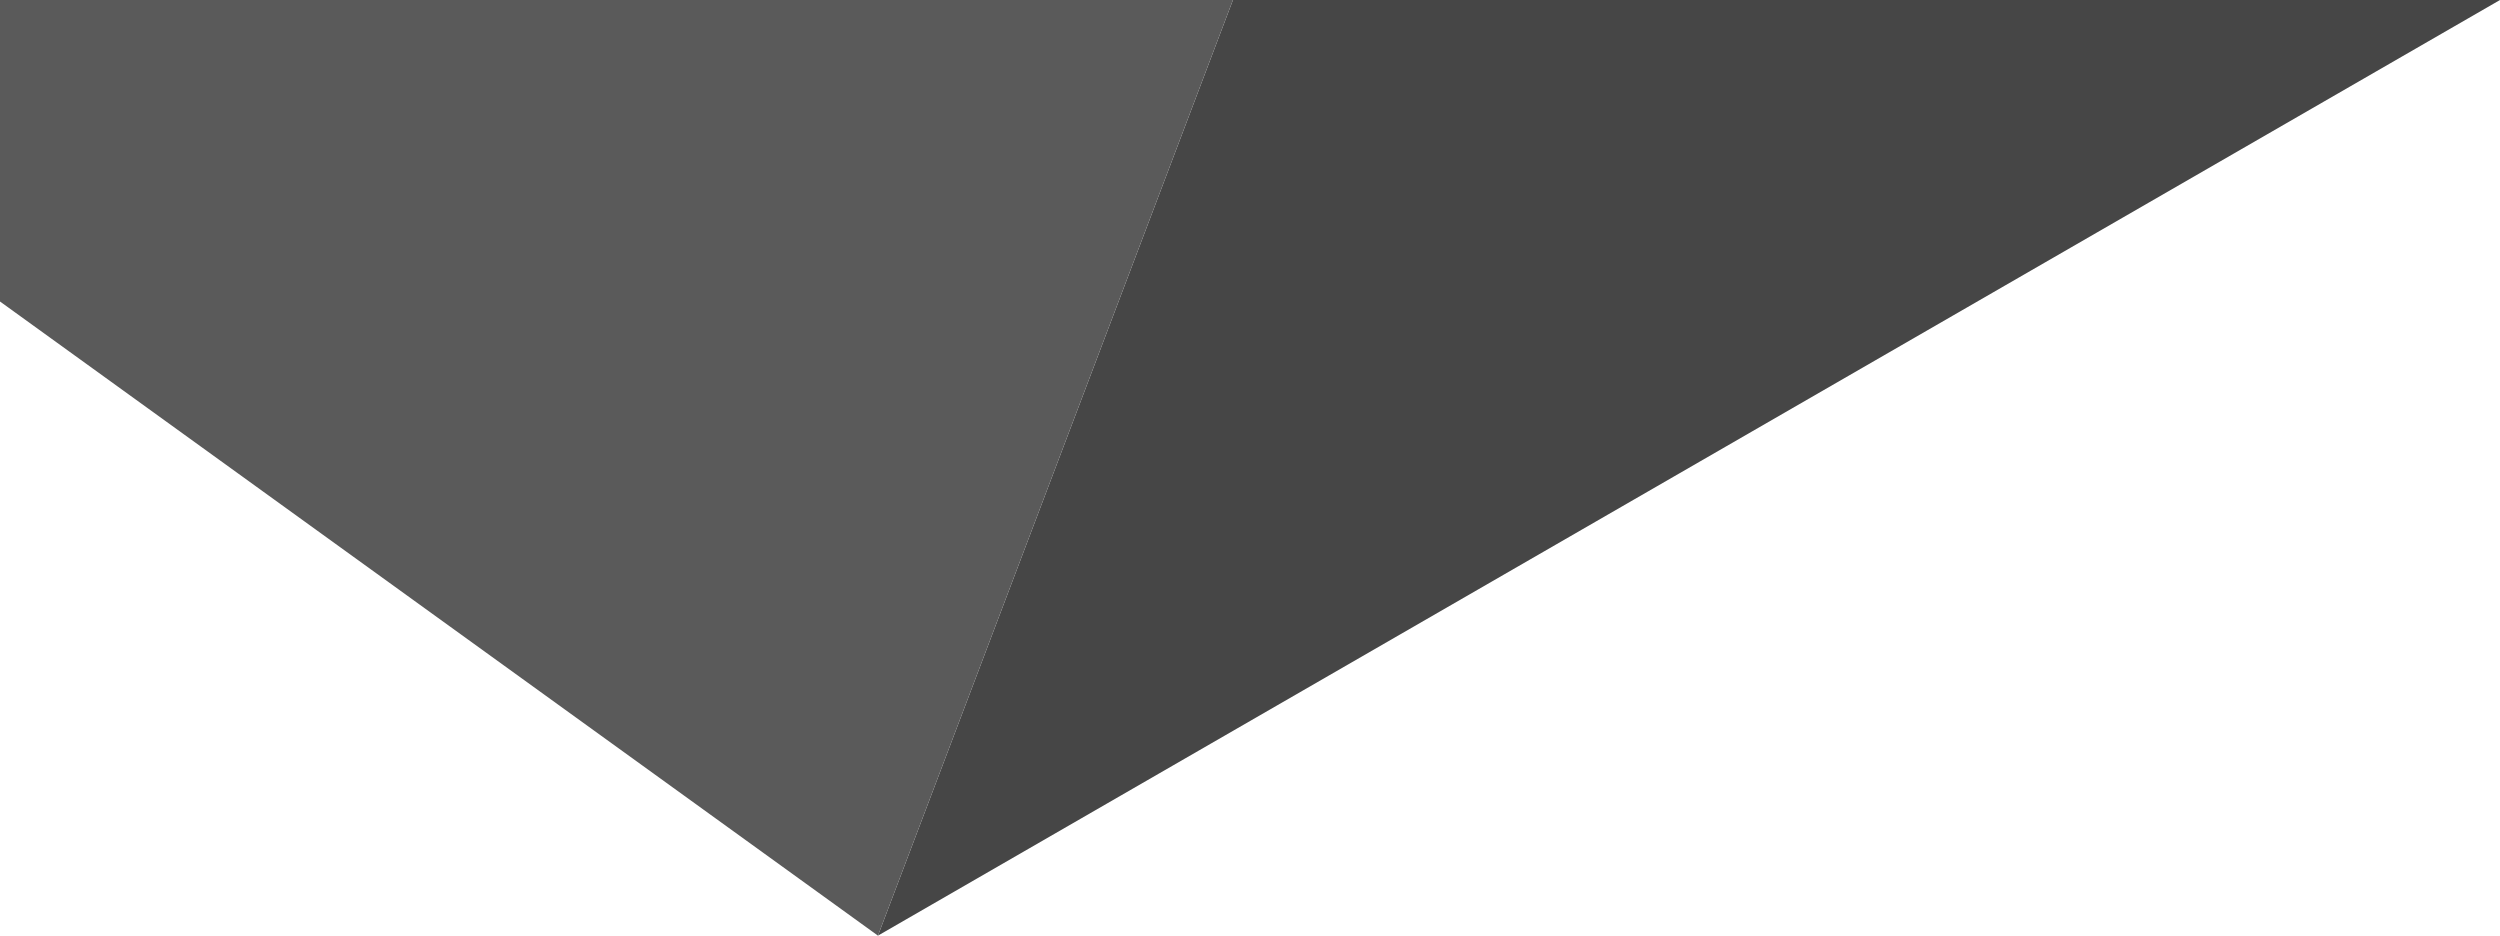 <?xml version="1.0" encoding="utf-8"?>
<!-- Generator: Adobe Illustrator 16.2.1, SVG Export Plug-In . SVG Version: 6.00 Build 0)  -->
<!DOCTYPE svg PUBLIC "-//W3C//DTD SVG 1.1//EN" "http://www.w3.org/Graphics/SVG/1.1/DTD/svg11.dtd">
<svg version="1.1" id="Layer_1" xmlns="http://www.w3.org/2000/svg" xmlns:xlink="http://www.w3.org/1999/xlink" x="0px" y="0px"
	 width="1010px" height="378px" viewBox="-0.202 -0.246 1010 378" enable-background="new -0.202 -0.246 1010 378"
	 xml:space="preserve">
<g>
	<polygon fill="#464646" points="497.902,-0.246 354.49,377.754 1009.798,-0.246 	"/>
	<polygon fill="#5A5A5A" points="-0.202,-0.246 -0.202,121.561 354.49,377.754 497.902,-0.246 	"/>
</g>
</svg>

